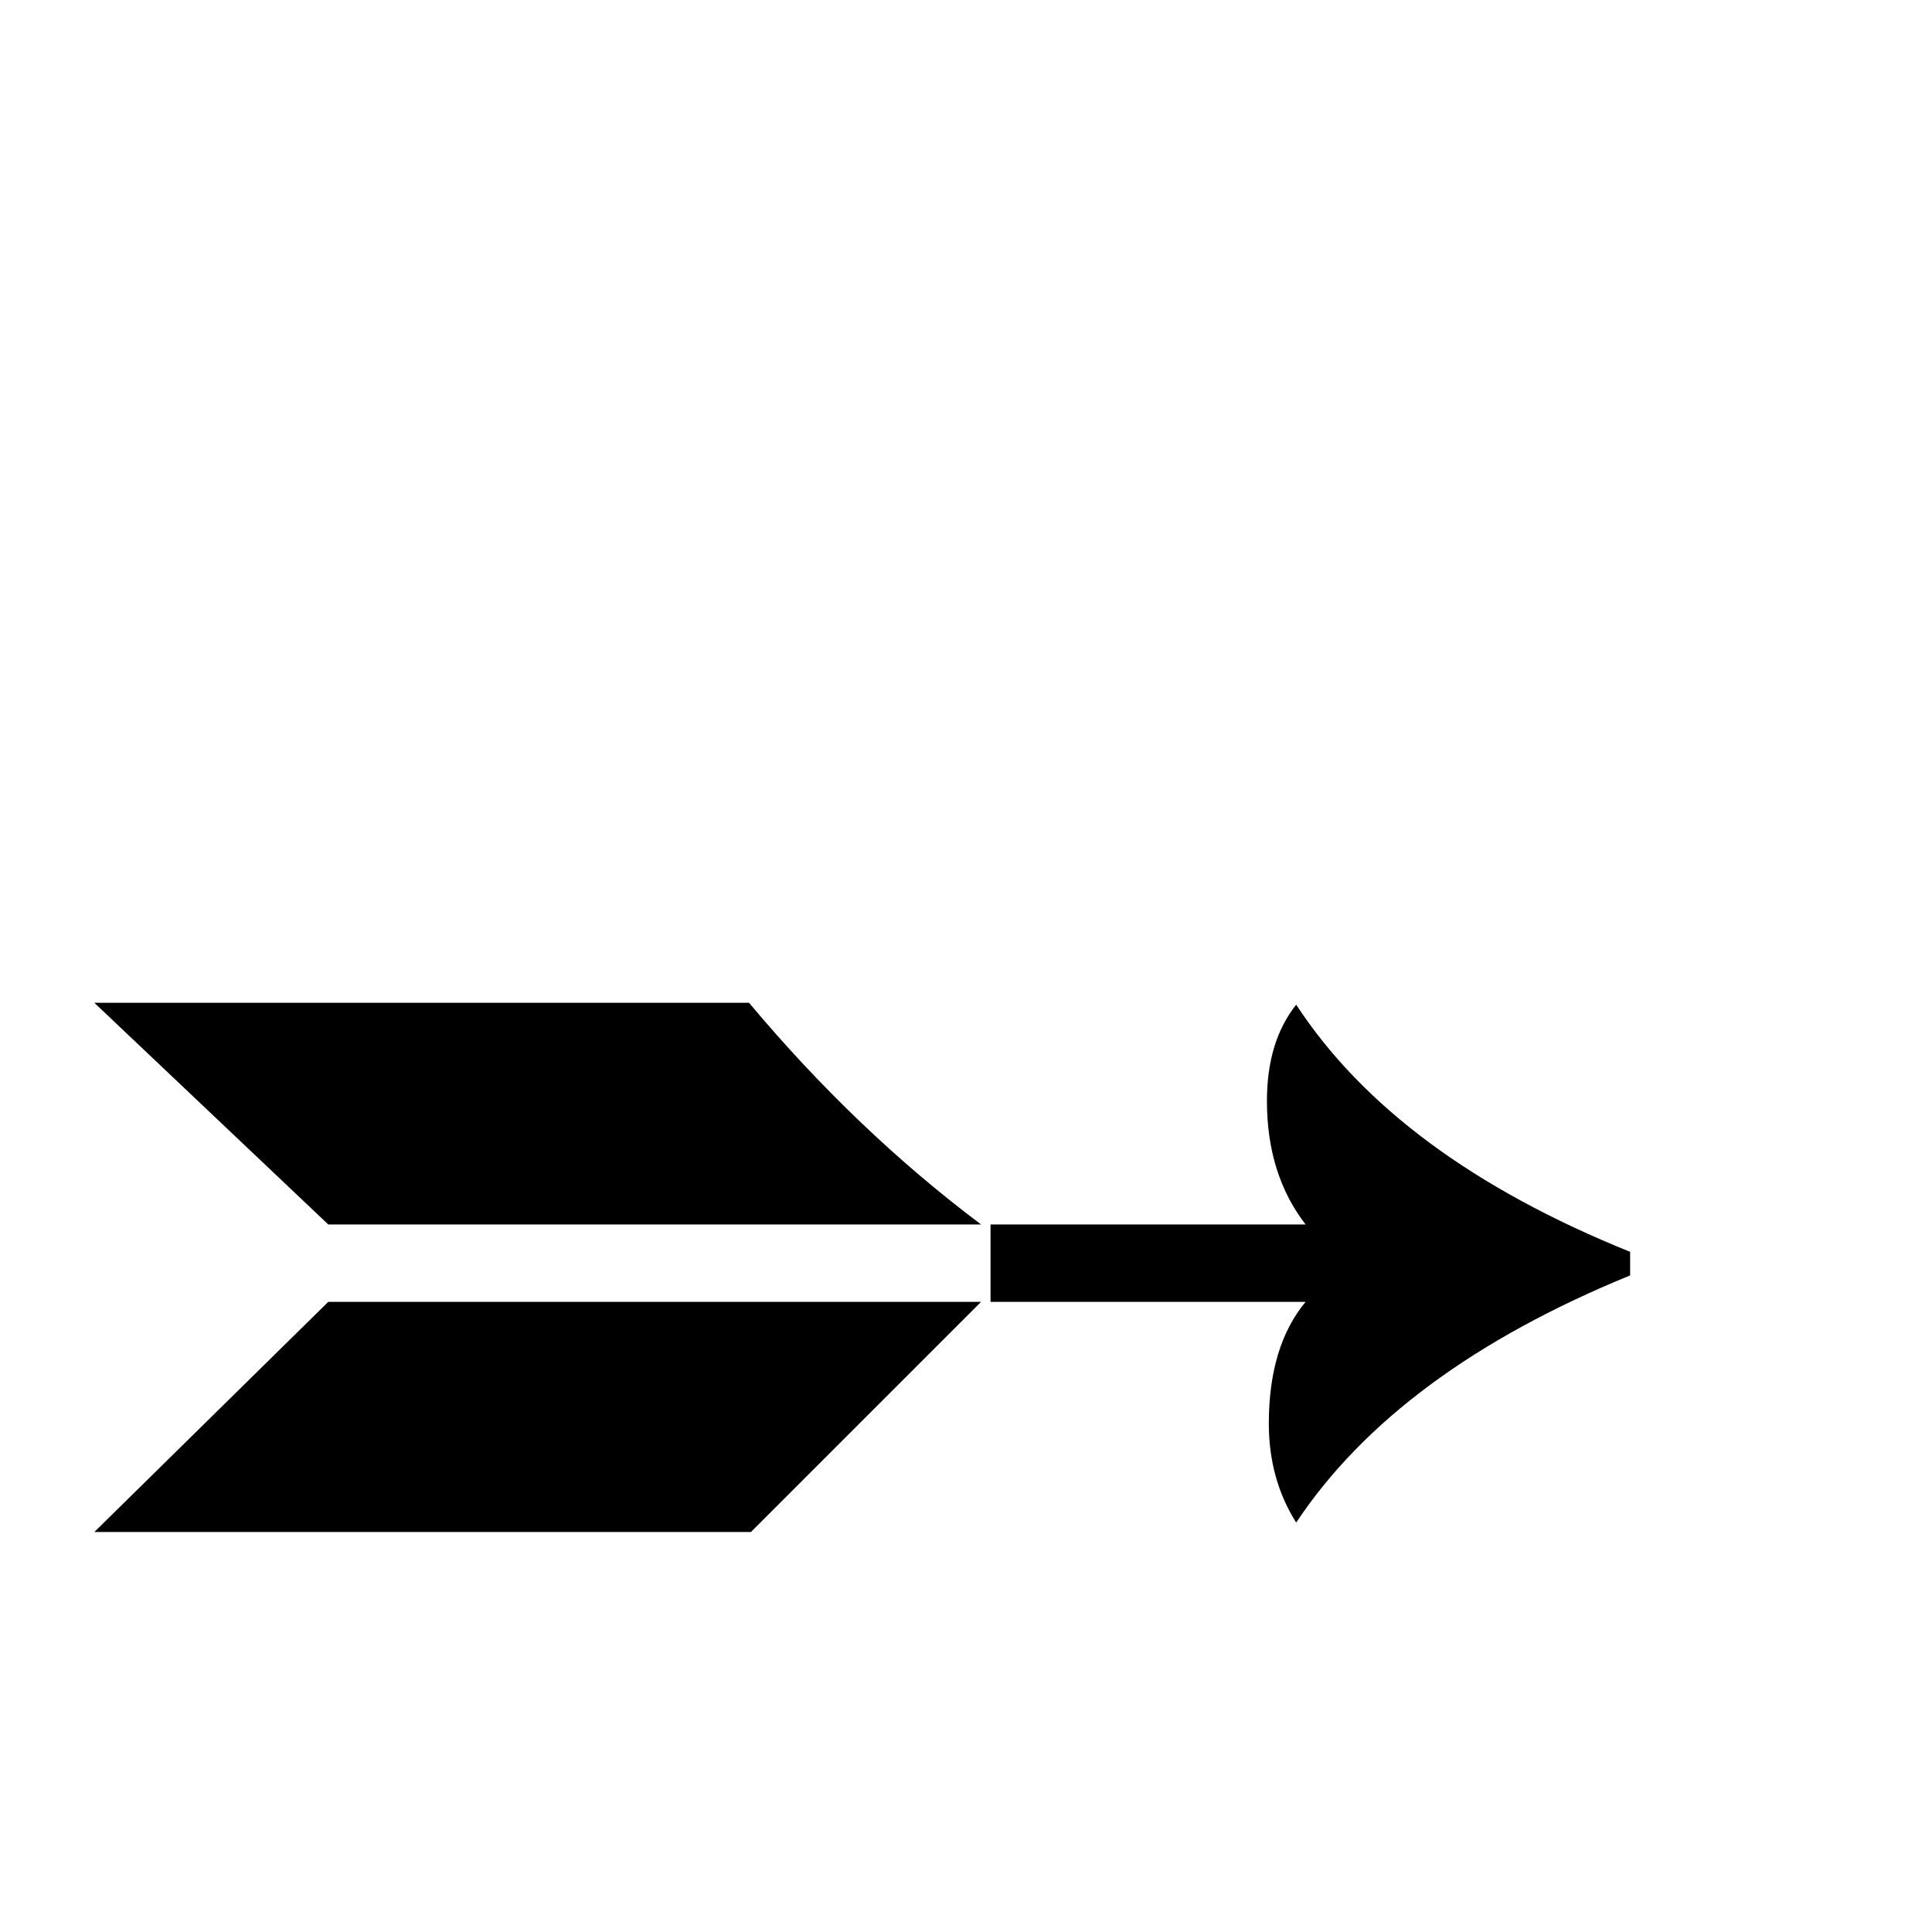 <?xml version="1.0" standalone="no"?>
<!DOCTYPE svg PUBLIC "-//W3C//DTD SVG 1.1//EN" "http://www.w3.org/Graphics/SVG/1.1/DTD/svg11.dtd" >
<svg viewBox="0 -442 2048 2048">
  <g transform="matrix(1 0 0 -1 0 1606)">
   <path fill="currentColor"
d="M1728 696q-247 -101 -354 -262q-29 46 -29 105q0 82 39 129h-334v82h334q-41 53 -41 131q0 63 31 102q106 -162 354 -262v-25zM1040 750h-692l-248 235h694q114 -136 246 -235zM1040 668l-244 -244h-696l248 244h692z" />
  </g>

</svg>

